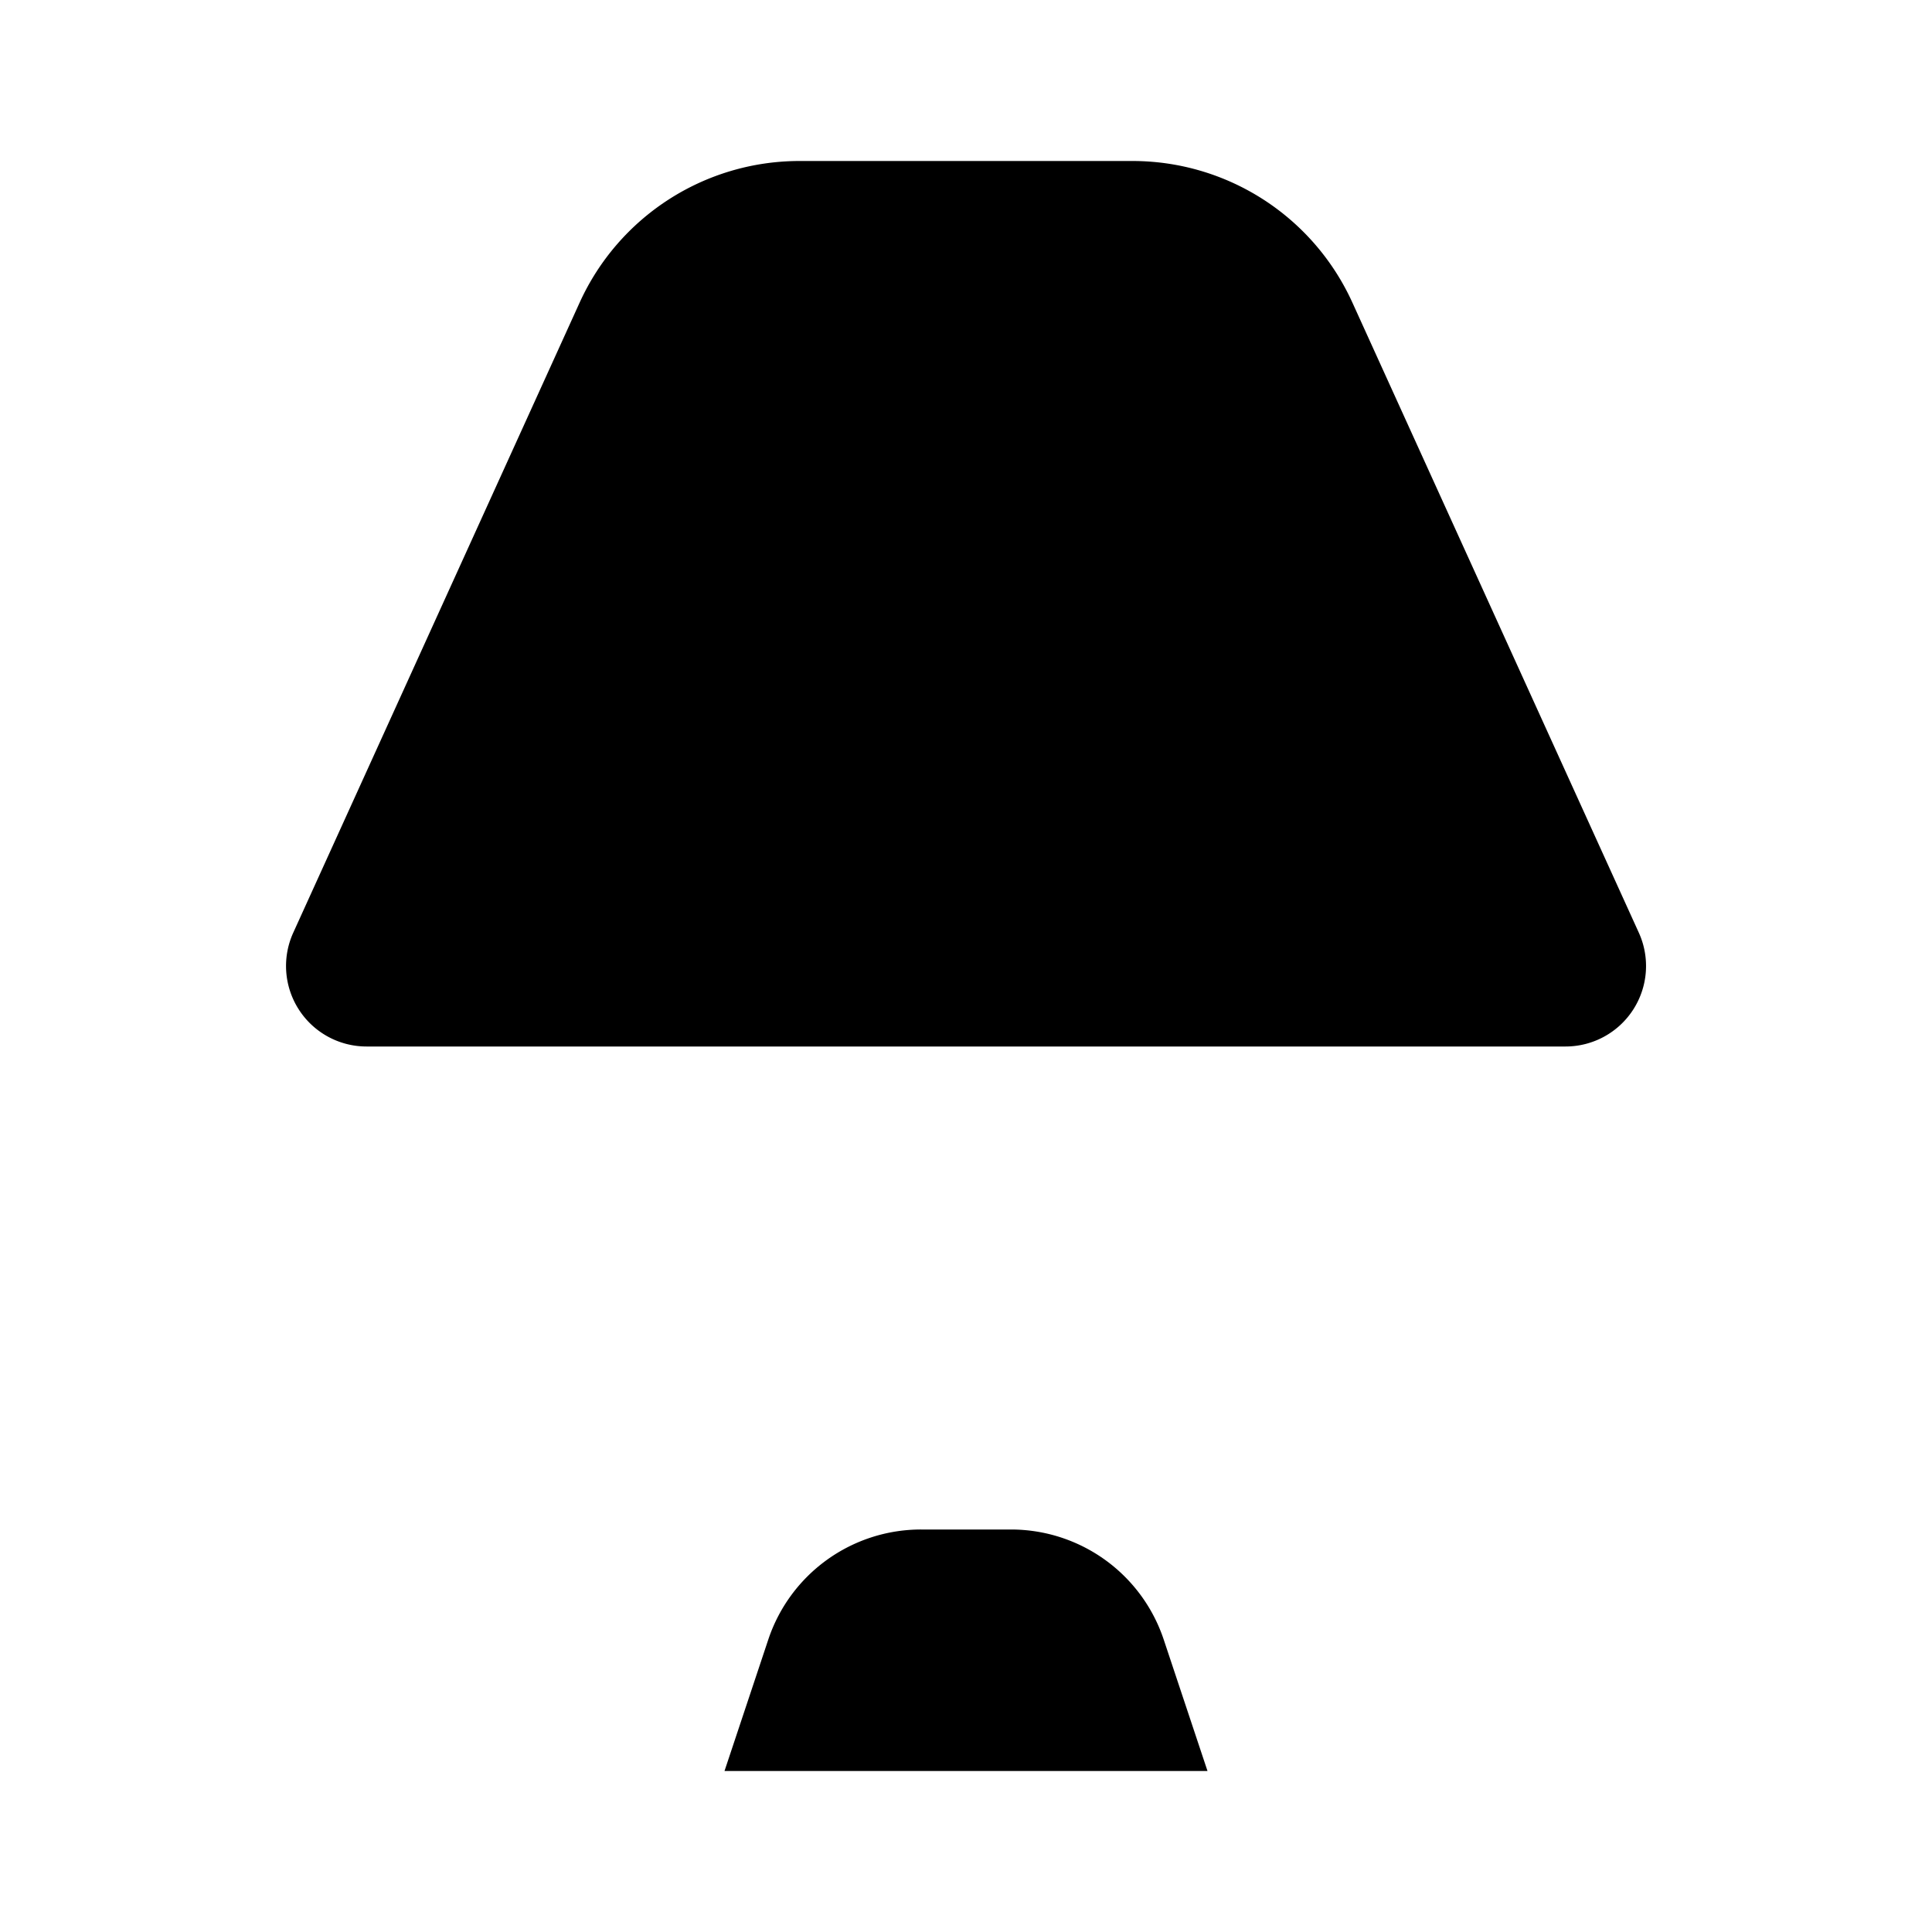 <svg xmlns="http://www.w3.org/2000/svg" viewBox="0 0 24 24"><path d="M12 13v6M9 22h6l-.544-1.633A2 2 0 0 0 12.559 19h-1.117a2 2 0 0 0-1.898 1.367zM3.643 11.586 7.2 3.76A3 3 0 0 1 9.93 2h4.137A3 3 0 0 1 16.8 3.759l3.558 7.827a1 1 0 0 1-.91 1.414H4.553a1 1 0 0 1-.91-1.414"/></svg>